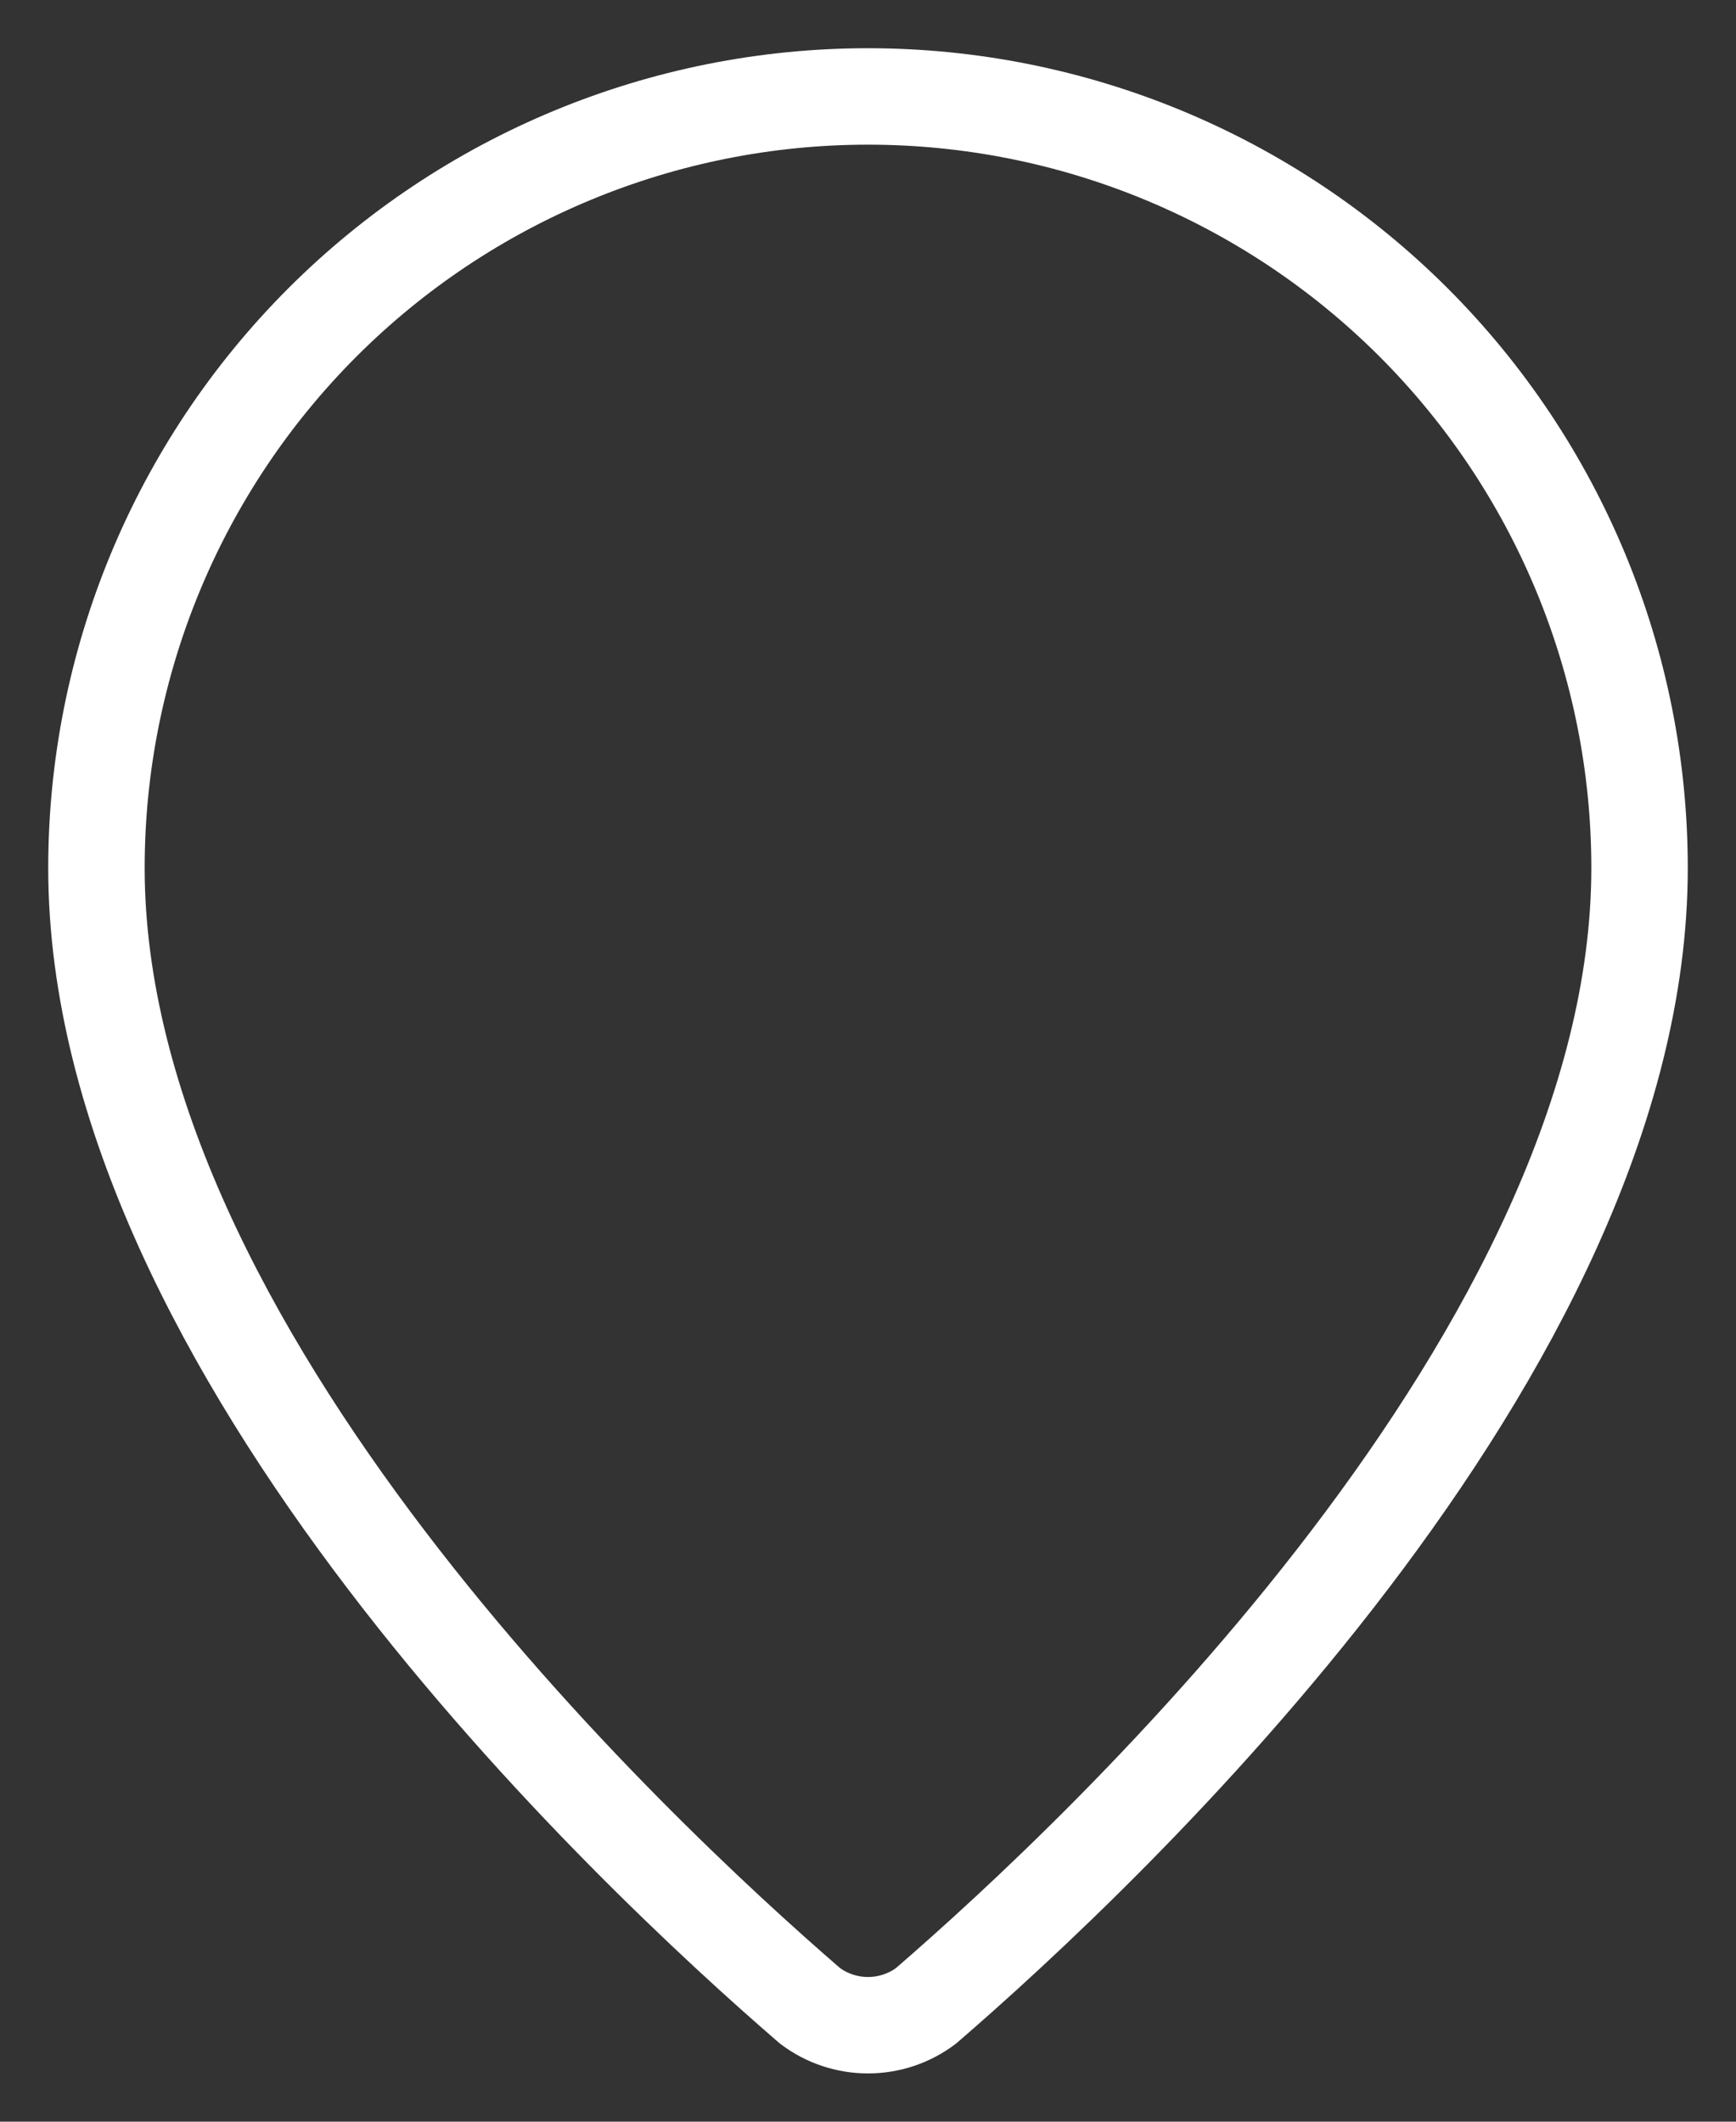 <svg width="36" height="44" viewBox="0 0 36 44" fill="none" xmlns="http://www.w3.org/2000/svg">
<rect x="0" y="0" width="36" height="44" fill="#333333" stroke="none"/>
<path d="M34 18C34 27.986 22.922 38.386 19.202 41.598C18.855 41.859 18.434 41.999 18 41.999C17.566 41.999 17.145 41.859 16.798 41.598C13.078 38.386 2 27.986 2 18C2 13.757 3.686 9.687 6.686 6.686C9.687 3.686 13.757 2 18 2C22.244 2 26.313 3.686 29.314 6.686C32.314 9.687 34 13.757 34 18Z" stroke="white" stroke-width="2" stroke-linecap="round" stroke-linejoin="round"/>
</svg>
